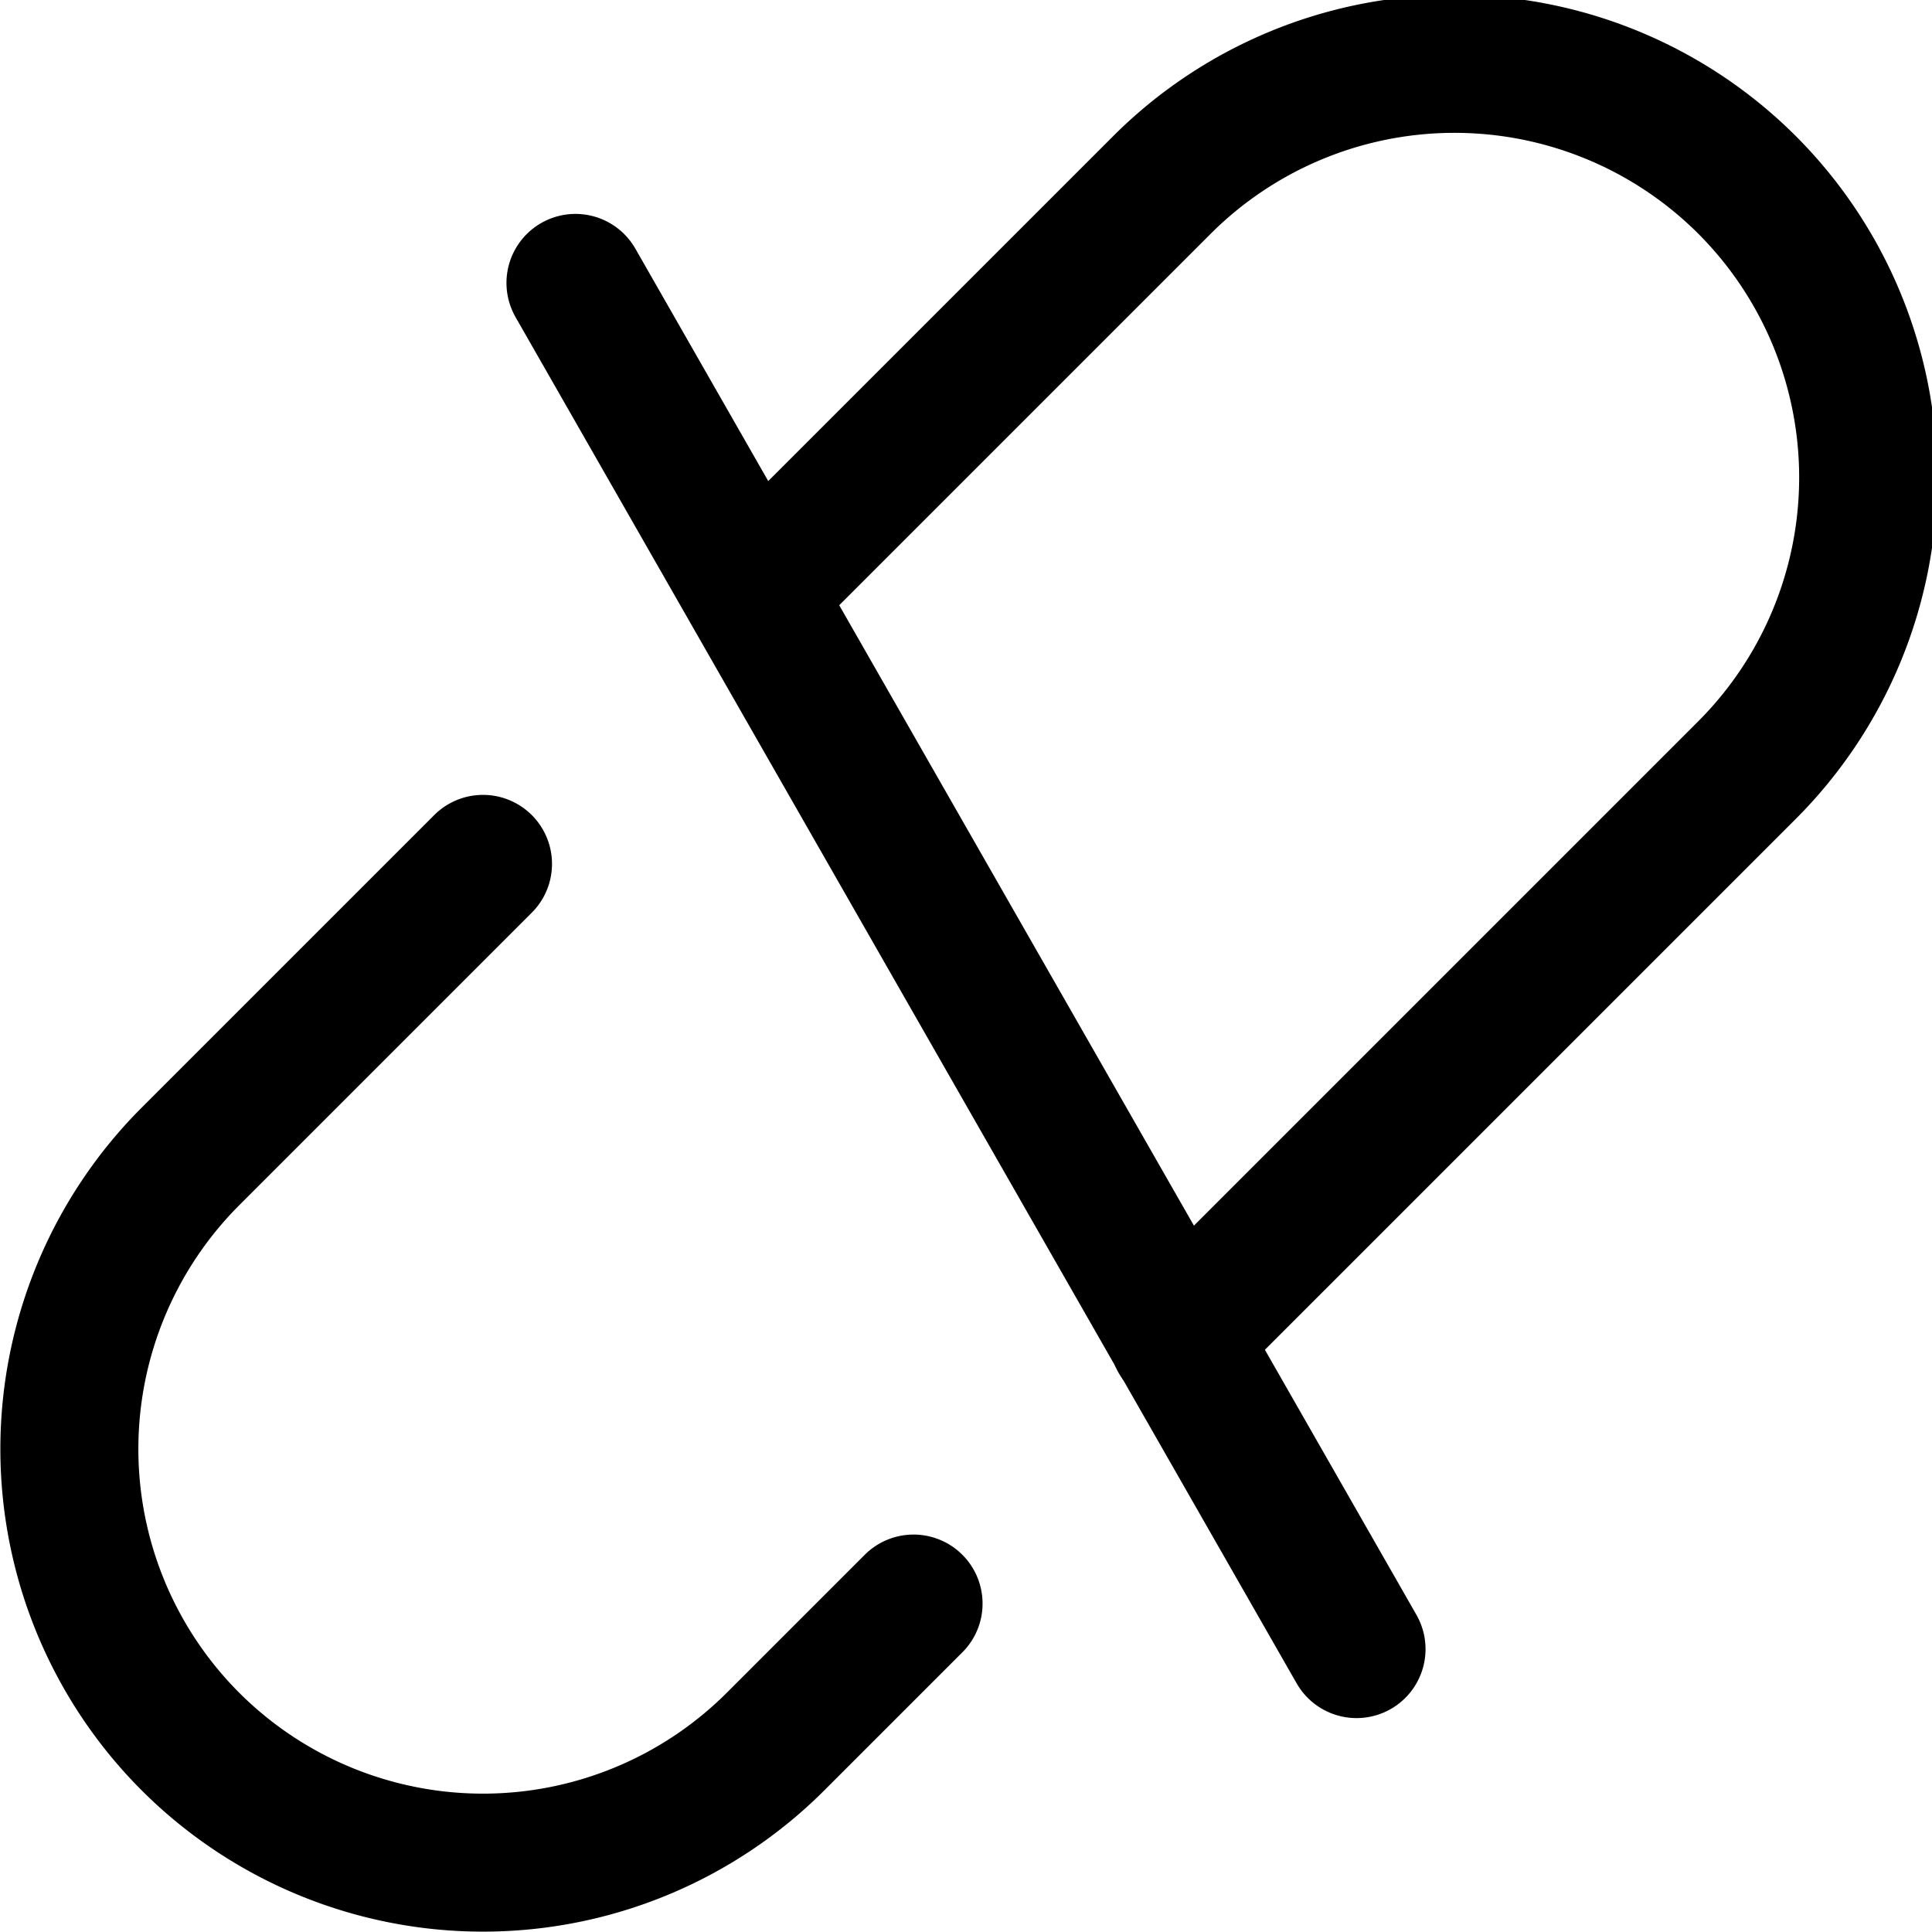<svg xmlns="http://www.w3.org/2000/svg" viewBox="0 0 14 14">
  <g>
    <path d="M8.54,9.7l2-2,2.12-2.12a3,3,0,0,0,0-4.24h0a3,3,0,0,0-4.24,0L7,2.76,5.46,4.3" style="fill: none;stroke: #000001;stroke-linecap: round;stroke-linejoin: round"/>
    <path d="M3.5,6.26,1.38,8.38a3,3,0,0,0,0,4.24h0a3,3,0,0,0,4.24,0l1-1" style="fill: none;stroke: #000001;stroke-linecap: round;stroke-linejoin: round"/>
    <line x1="4.17" y1="2.05" x2="9.83" y2="11.95" style="fill: none;stroke: #000001;stroke-linecap: round;stroke-linejoin: round"/>
  </g>
</svg>
